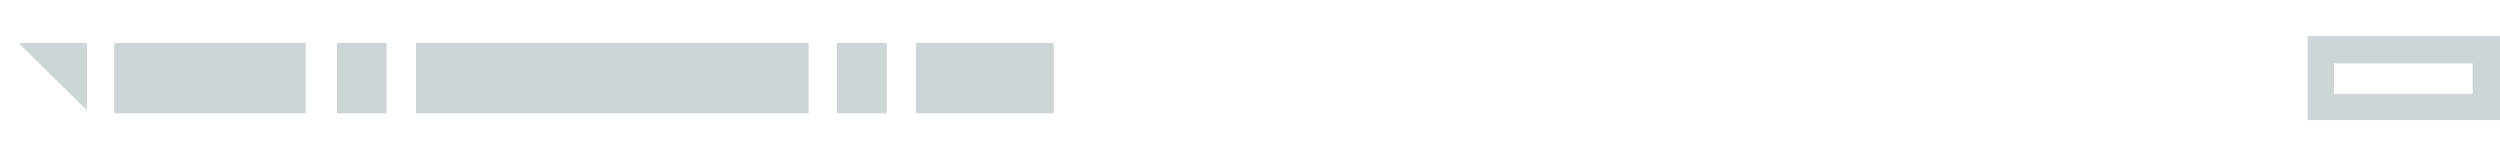 <?xml version="1.0" encoding="utf-8"?>
<!-- Generator: Adobe Illustrator 21.0.2, SVG Export Plug-In . SVG Version: 6.00 Build 0)  -->
<svg version="1.1" id="Layer_1" xmlns="http://www.w3.org/2000/svg" xmlns:xlink="http://www.w3.org/1999/xlink" x="0px" y="0px"
	 viewBox="0 0 256 16" style="enable-background:new 0 0 256 16;" xml:space="preserve">
<style type="text/css">
	.st0{fill:#CDD5D6;}
</style>
<rect x="11.7" y="4.4" class="st0" width="19.6" height="7.2"/>
<rect x="34.5" y="4.4" class="st0" width="5.1" height="7.2"/>
<rect x="85.7" y="4.4" class="st0" width="5.1" height="7.2"/>
<rect x="93.8" y="4.4" class="st0" width="14.1" height="7.2"/>
<rect x="42.6" y="4.4" class="st0" width="40.2" height="7.2"/>
<g>
	<path class="st0" d="M253.2,6.5v3.1h-14.2V6.5H253.2 M256,3.7h-19.7v8.6H256V3.7L256,3.7z"/>
</g>
<polygon class="st0" points="8.9,4.4 1.9,4.4 8.9,11.3 "/>
</svg>

